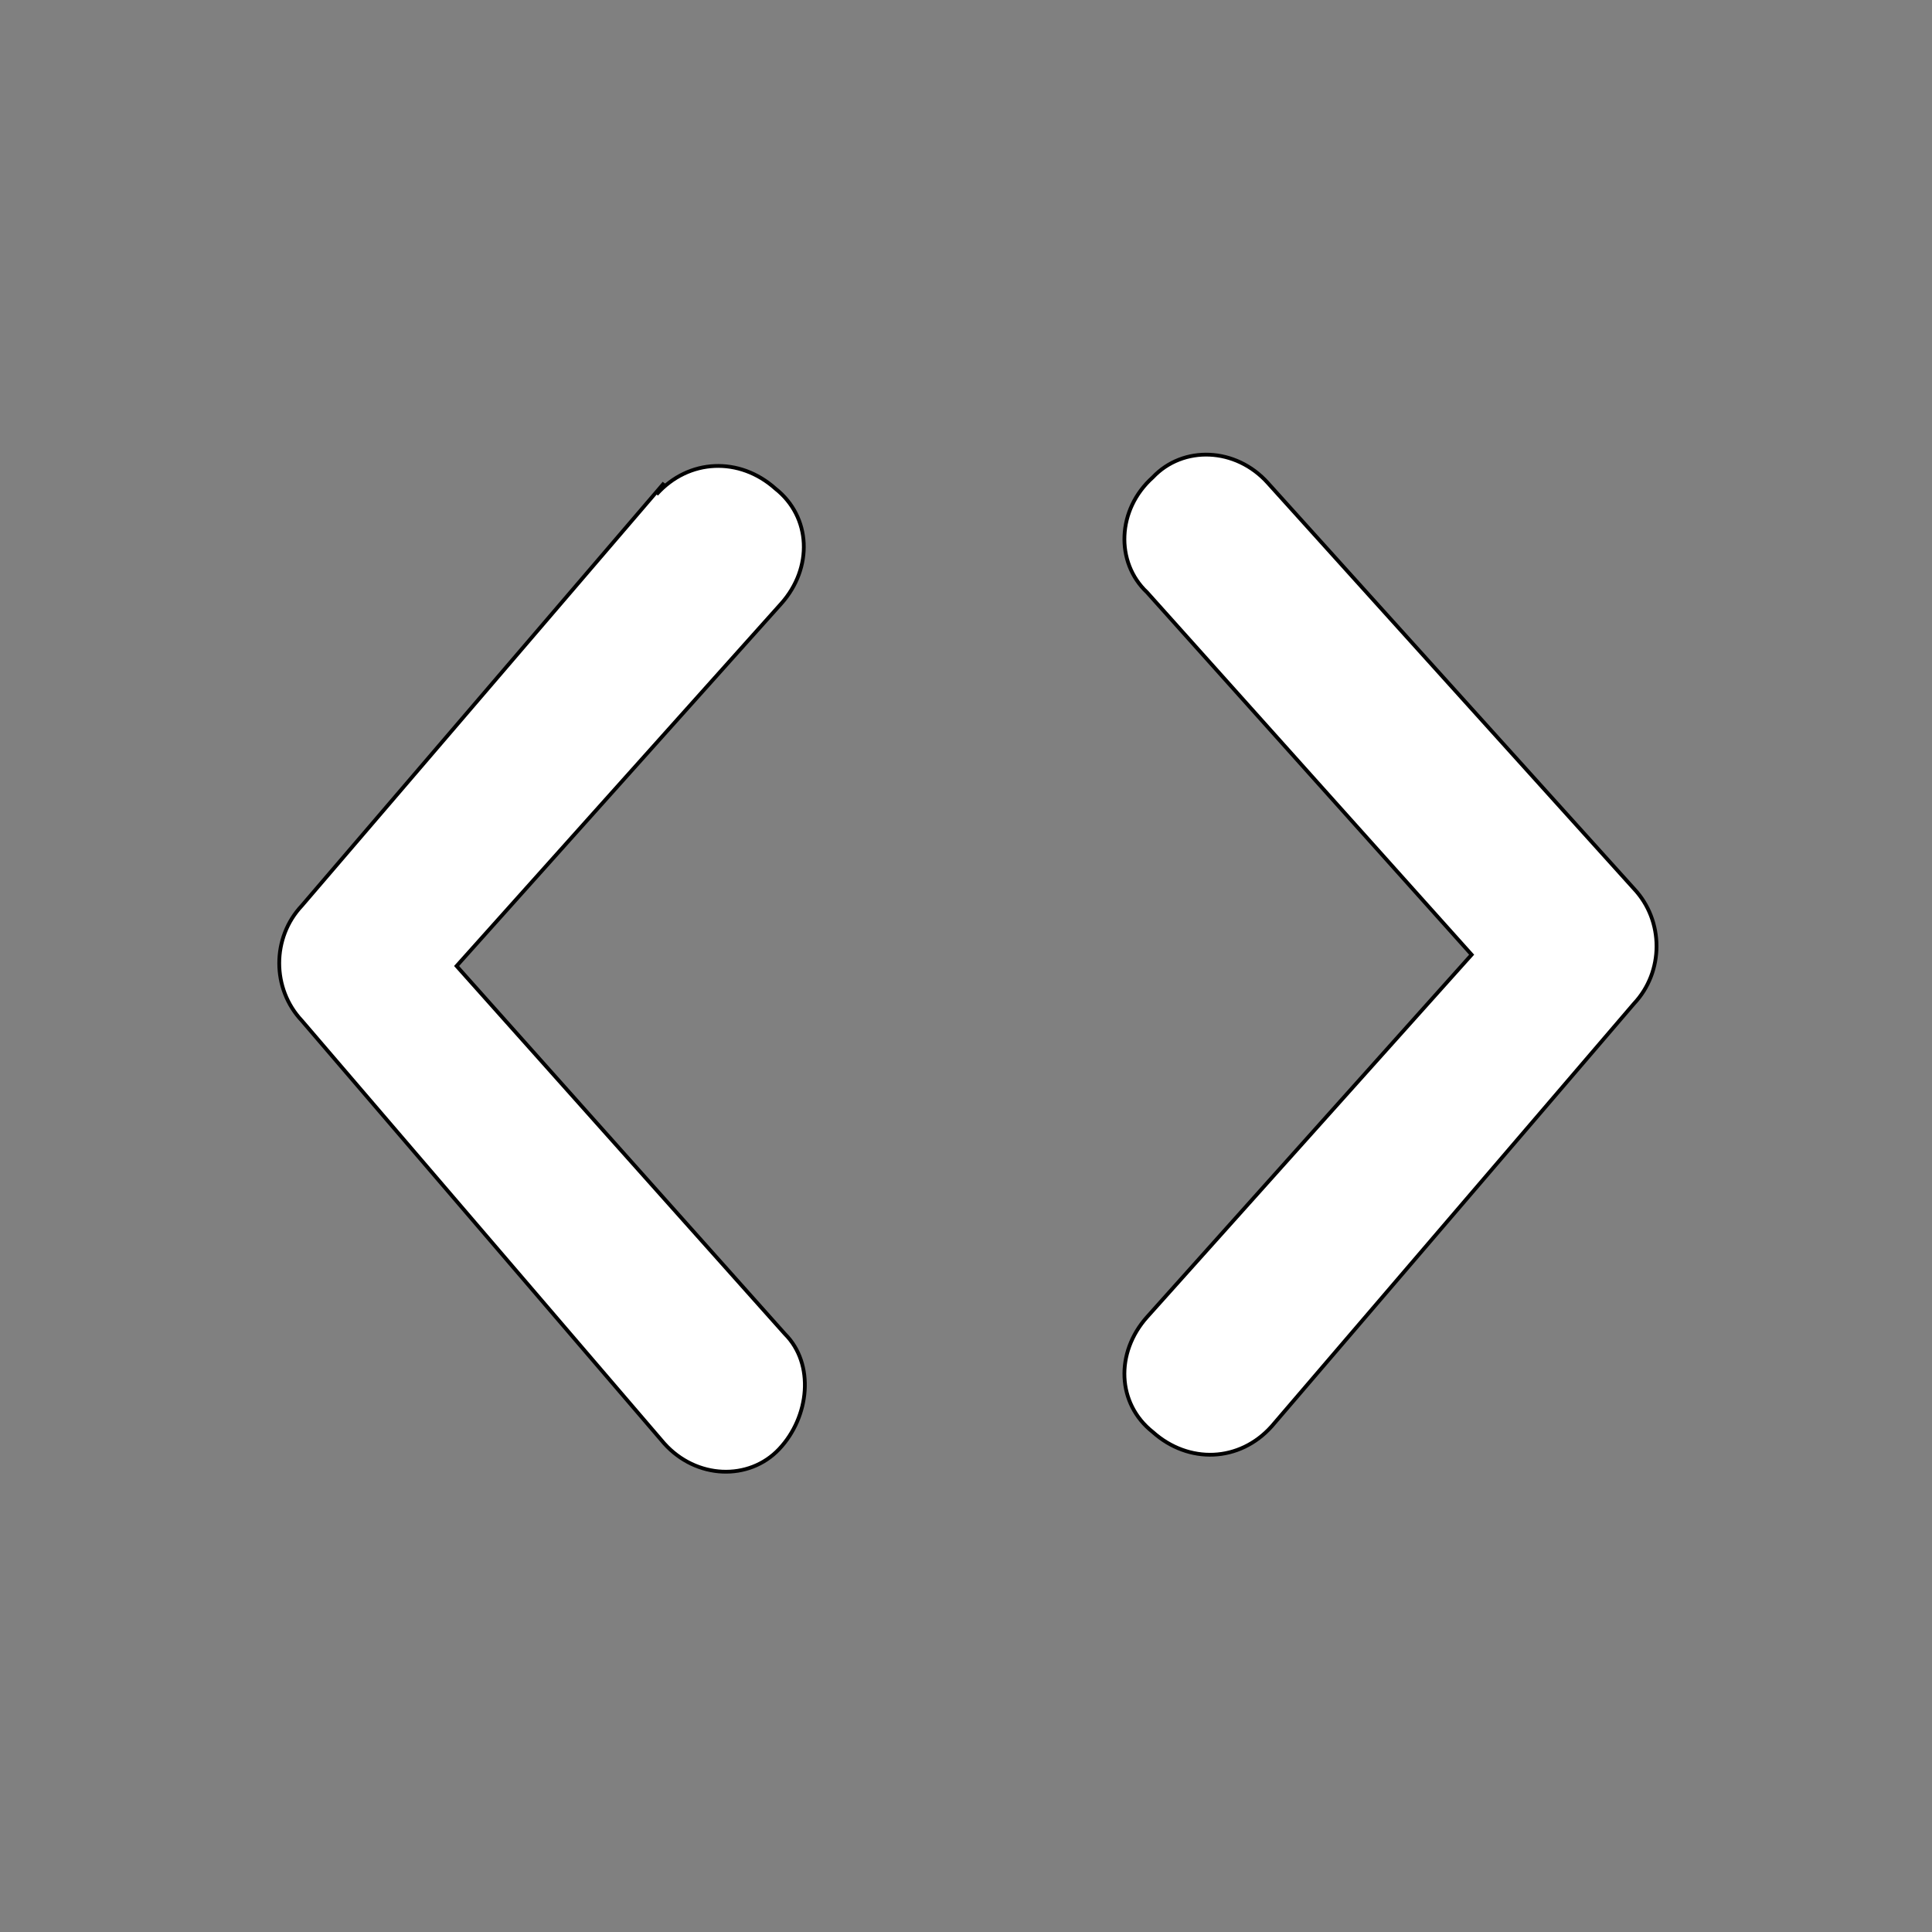 <svg
        xmlns="http://www.w3.org/2000/svg"
        width="48pt"
        height="48pt"
        viewBox="0 0 512 512"
>
    <rect x="0" y="0" width="512" height="512" fill="#808080" stroke="none"/>
    <path
            d="M176 128L80 240c-8 8.5-8 22 0 30.5l96 112c8.5 9.5 22.5 10 30.5 1.5s9.5-22.5 1.5-30.5L121 256l86-96c8.5-9.5 8-23-1.5-30.5-9.5-8.5-23-8-31.5 1.5zM336 128c-8.5-9.5-22.5-10-30.5-1.5-9.5 8.5-10 22.5-1.5 30.5l86 96-86 96c-8.5 9.5-8 23 1.5 30.5 9.5 8.5 23 8 31.5-1.5l96-112c8-8.5 8-22 0-30.5L336 128z"
            stroke="black"
            fill="white"
    />
</svg>
